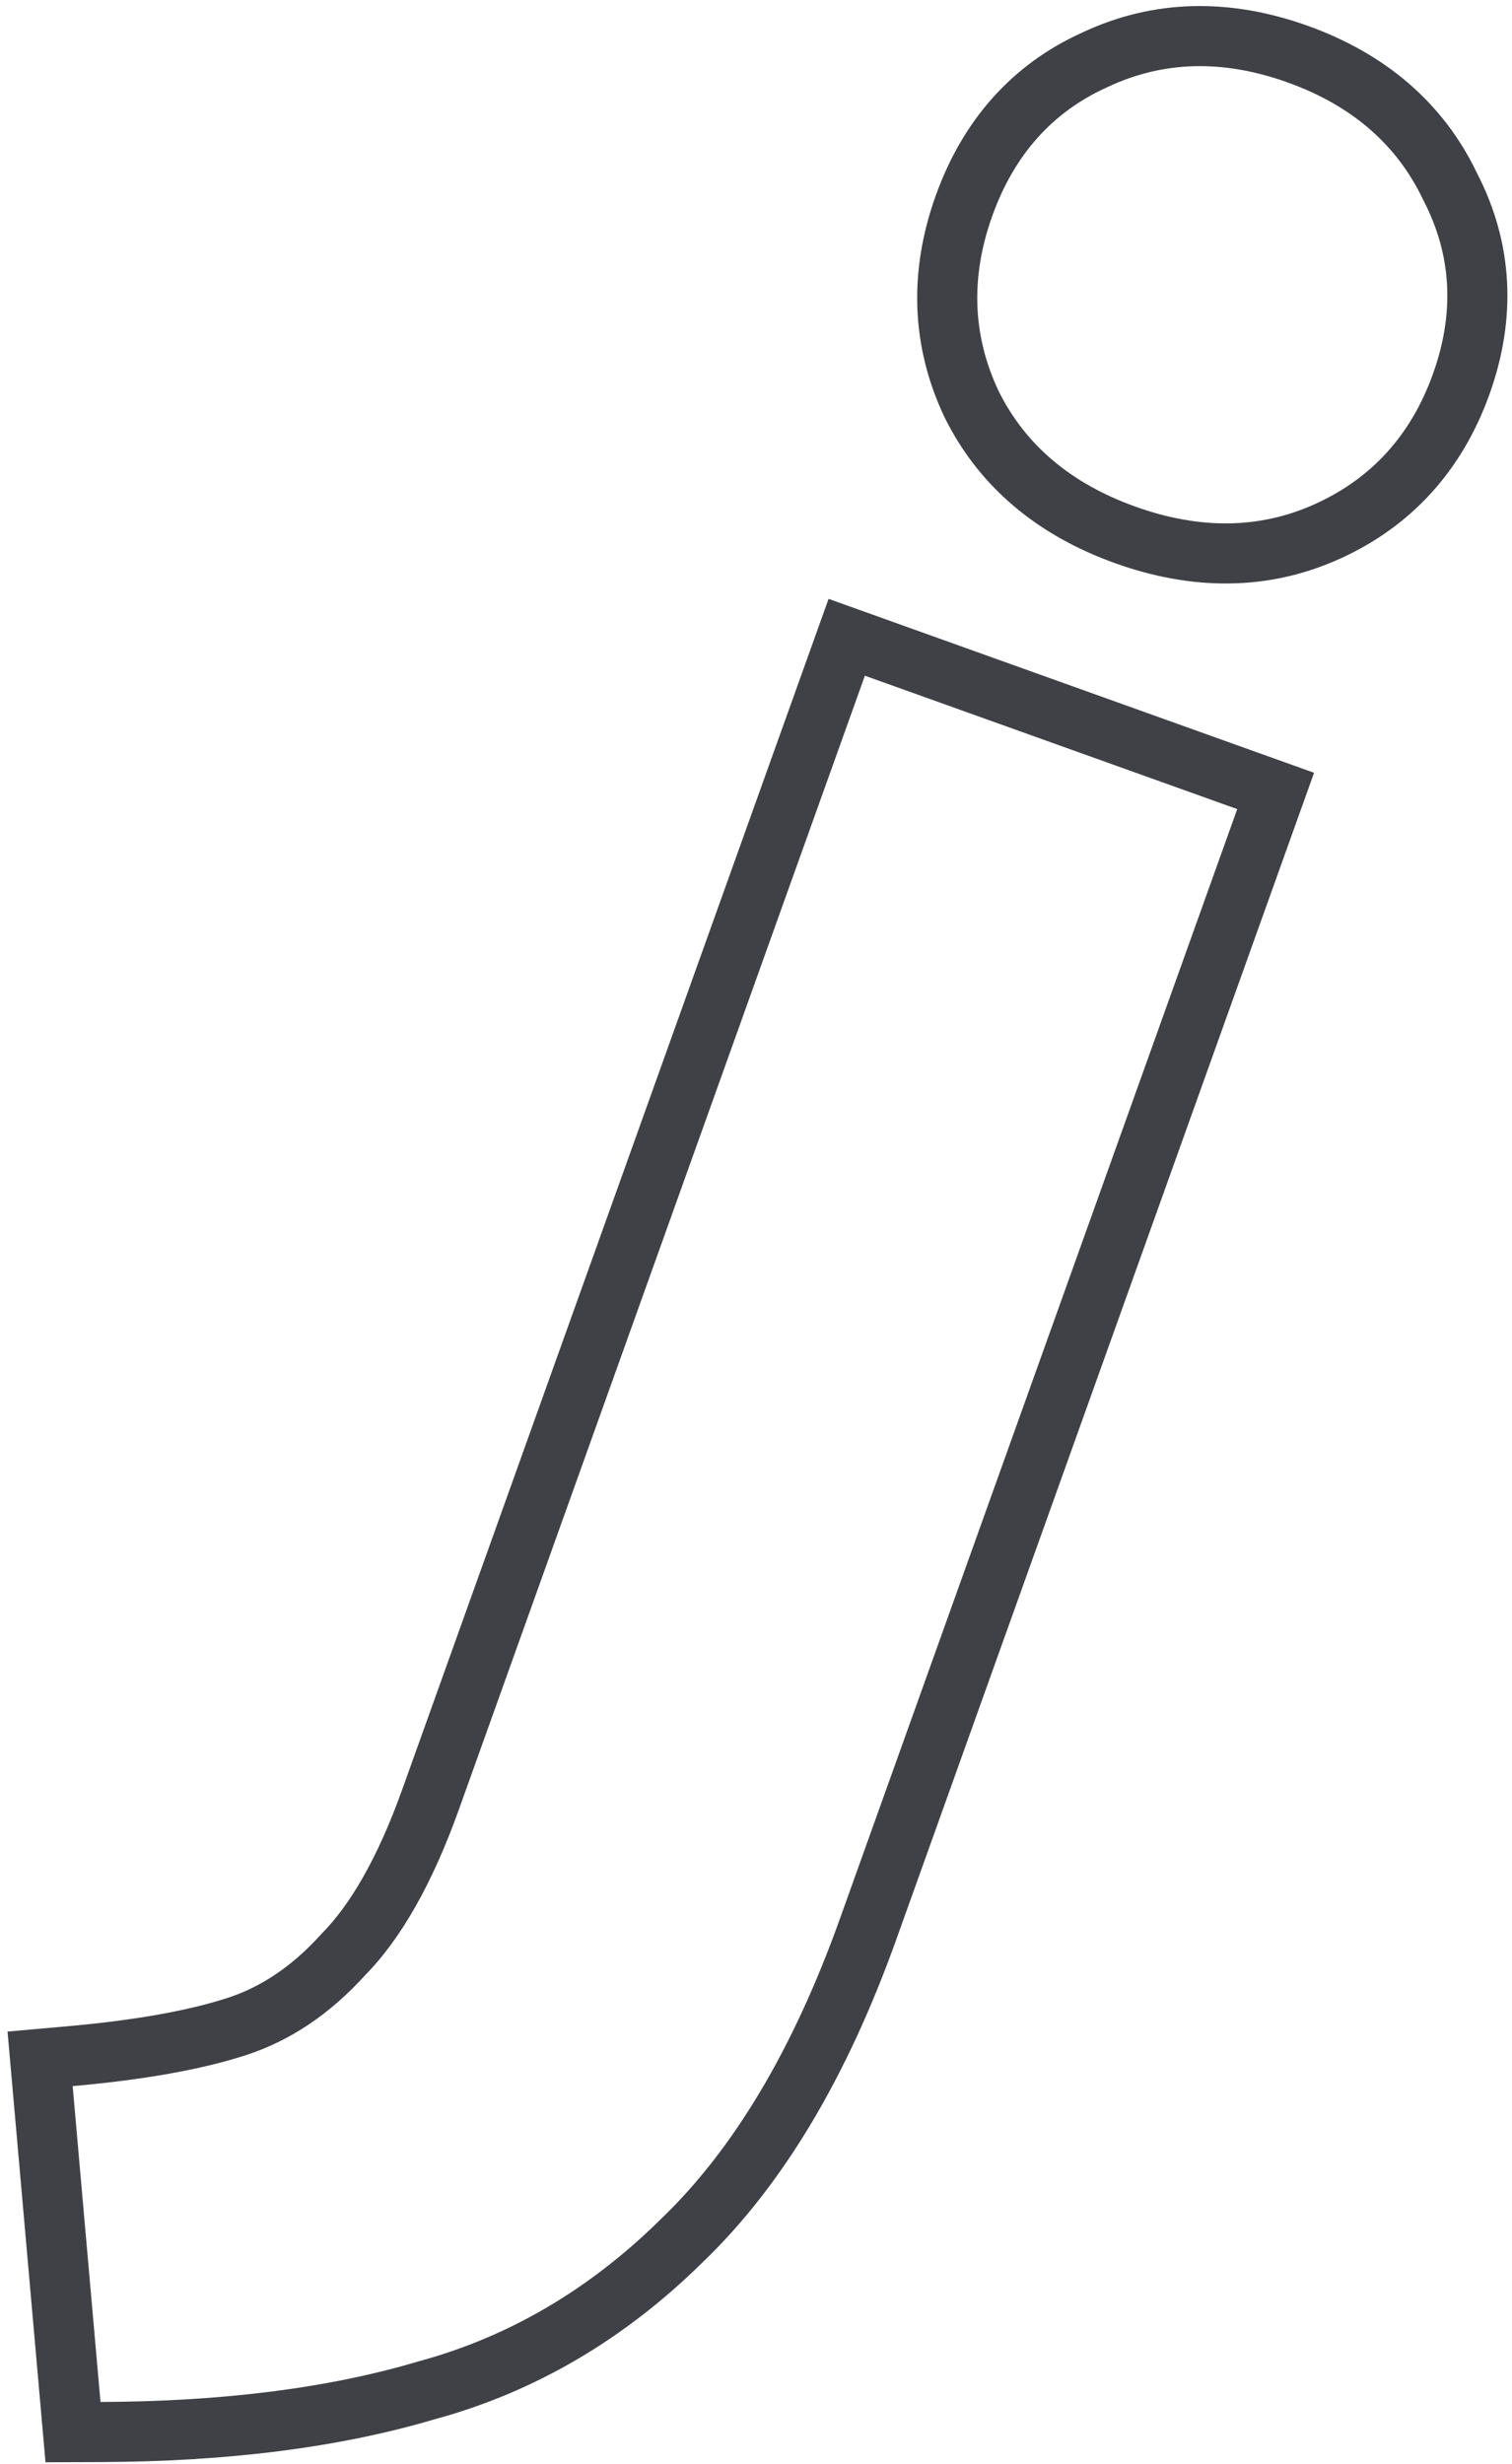<svg width="151" height="246" viewBox="0 0 151 246" fill="none" xmlns="http://www.w3.org/2000/svg">
<path fill-rule="evenodd" clip-rule="evenodd" d="M4.544 245.836L0.753 202.835L6.726 202.306C13.623 201.694 18.899 200.718 22.711 199.48C25.999 198.412 29.096 196.399 31.998 193.197L32.083 193.103L32.172 193.013C34.937 190.21 37.691 185.589 40.177 178.647L82.748 59.791L131.232 77.156L89.504 193.659C84.643 207.23 78.264 218.116 70.132 225.909C62.36 233.559 53.435 238.822 43.394 241.548C33.806 244.387 22.661 245.77 10.058 245.816L4.544 245.836ZM41.757 235.775C50.773 233.339 58.838 228.616 65.952 221.604C73.223 214.648 79.191 204.659 83.856 191.636L123.56 80.782L86.373 67.463L45.826 180.67C43.184 188.045 40.057 193.564 36.444 197.226C32.931 201.102 28.971 203.756 24.564 205.187C20.157 206.618 14.387 207.65 7.257 208.282L10.036 239.816C22.268 239.771 32.841 238.424 41.757 235.775ZM133.734 55.822L133.729 55.824C126.634 59.009 119.05 58.984 111.373 56.235C103.696 53.485 97.821 48.689 94.361 41.724L94.335 41.671L94.31 41.618C90.967 34.544 90.754 27.058 93.446 19.541C96.132 12.043 101.025 6.435 108.099 3.243C115.234 -0.112 122.87 -0.193 130.593 2.573C138.298 5.333 144.136 10.226 147.522 17.321C151.126 24.311 151.46 31.801 148.755 39.351C146.039 46.936 140.984 52.562 133.734 55.822ZM110.609 8.693C105.125 11.154 101.286 15.445 99.095 21.564C96.903 27.683 97.116 33.514 99.735 39.054C102.409 44.438 106.963 48.282 113.396 50.586C119.829 52.89 125.788 52.812 131.273 50.35C136.97 47.788 140.915 43.447 143.107 37.328C145.299 31.209 144.979 25.429 142.147 19.989C139.529 14.448 135.003 10.526 128.57 8.222C122.137 5.917 116.15 6.075 110.609 8.693Z" fill="#404147"/>
</svg>
